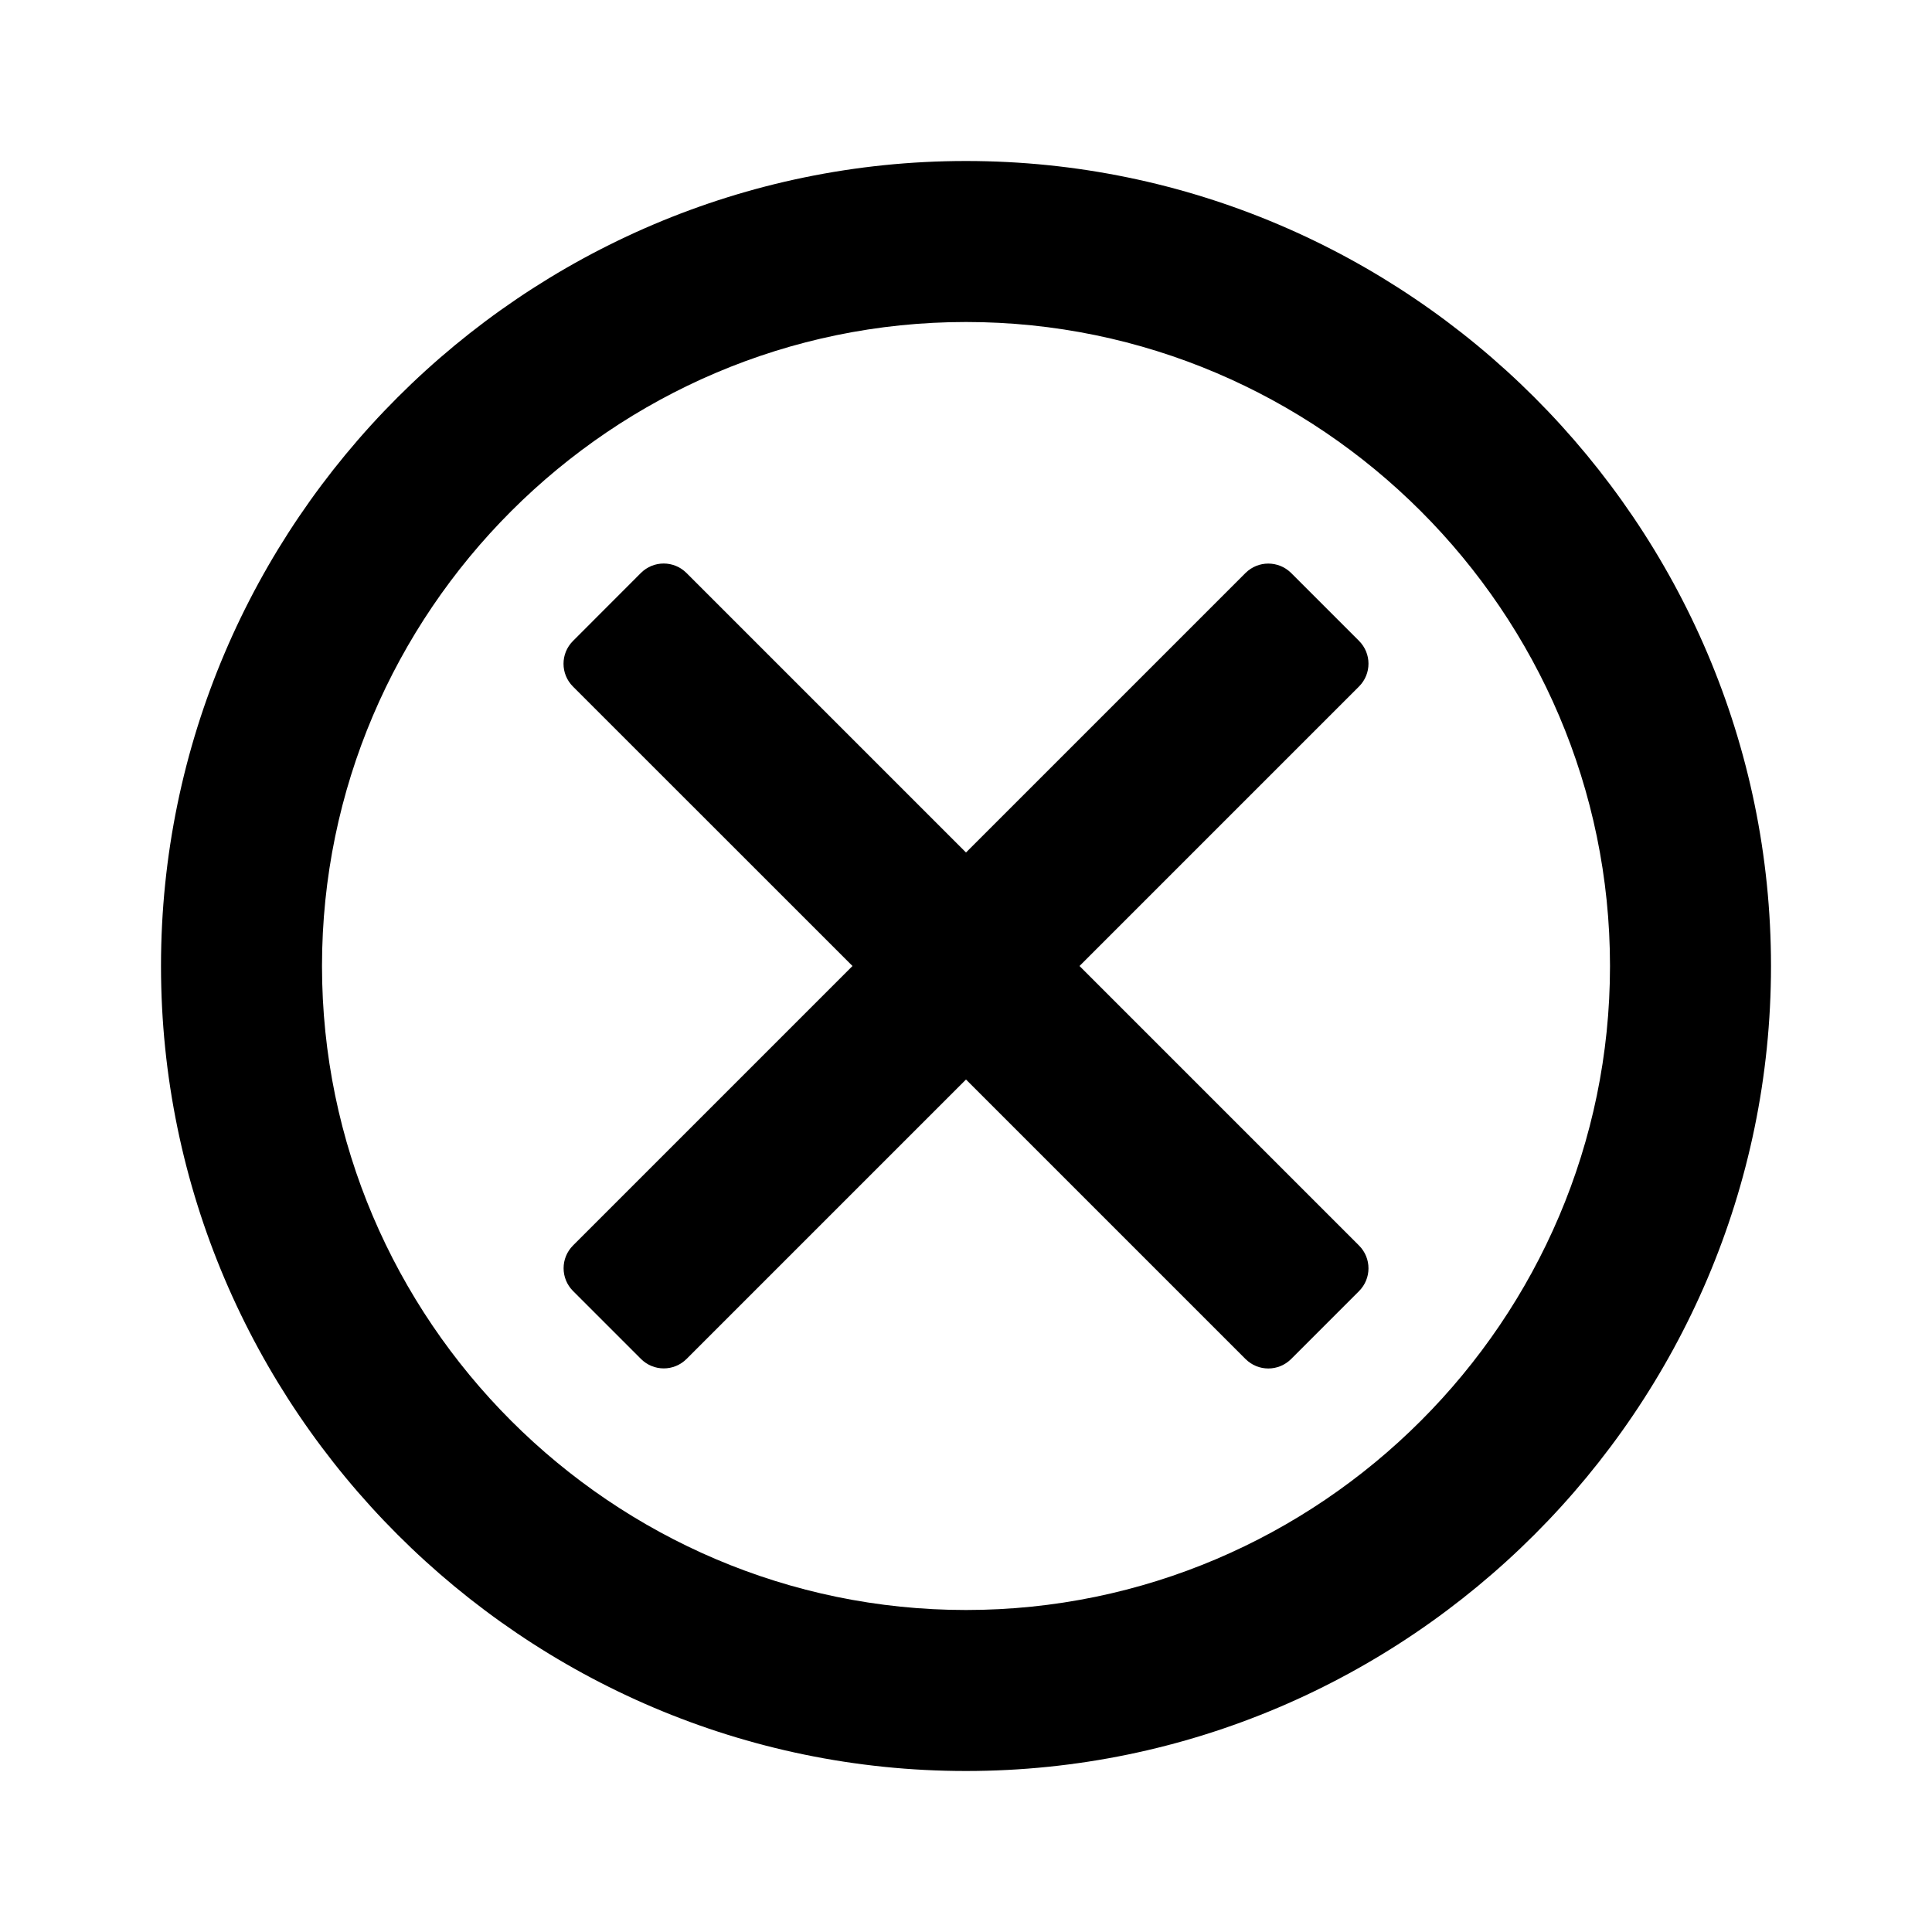 <!--
 Copyright 2023-2025 Solace Systems. All rights reserved.

 Licensed under the Apache License, Version 2.0 (the "License");
 you may not use this file except in compliance with the License.
 You may obtain a copy of the License at

     http://www.apache.org/licenses/LICENSE-2.0

 Unless required by applicable law or agreed to in writing, software
 distributed under the License is distributed on an "AS IS" BASIS,
 WITHOUT WARRANTIES OR CONDITIONS OF ANY KIND, either express or implied.
 See the License for the specific language governing permissions and
 limitations under the License.
-->
<svg width="24" height="24" viewBox="0 0 24 24" fill="none" xmlns="http://www.w3.org/2000/svg">
<g clip-path="url(#clip0_3496_34886)">
<path d="M15.472 7.118L12 10.59L8.528 7.118C8.371 6.961 8.118 6.961 7.961 7.118L7.118 7.962C6.961 8.119 6.961 8.372 7.118 8.529L10.59 12L7.119 15.471C6.962 15.628 6.962 15.881 7.119 16.038L7.962 16.881C8.119 17.038 8.372 17.038 8.529 16.881L12 13.41L15.472 16.882C15.629 17.039 15.882 17.039 16.039 16.882L16.882 16.039C17.039 15.882 17.039 15.629 16.882 15.472L13.41 12L16.882 8.528C17.039 8.371 17.039 8.118 16.882 7.961L16.039 7.118C15.882 6.962 15.628 6.962 15.472 7.118ZM12 2C6.5 2 2 6.5 2 12C2 17.5 6.5 22 12 22C17.5 22 22 17.5 22 12C22 6.5 17.5 2 12 2ZM12 4C16.4 4 20 7.6 20 12C20 16.4 16.4 20 12 20C7.6 20 4 16.4 4 12C4 7.6 7.6 4 12 4Z" fill="black"/>
</g>
<defs>
<clipPath id="clip0_3496_34886">
<rect width="24" height="24" fill="white"/>
</clipPath>
</defs>
</svg>
